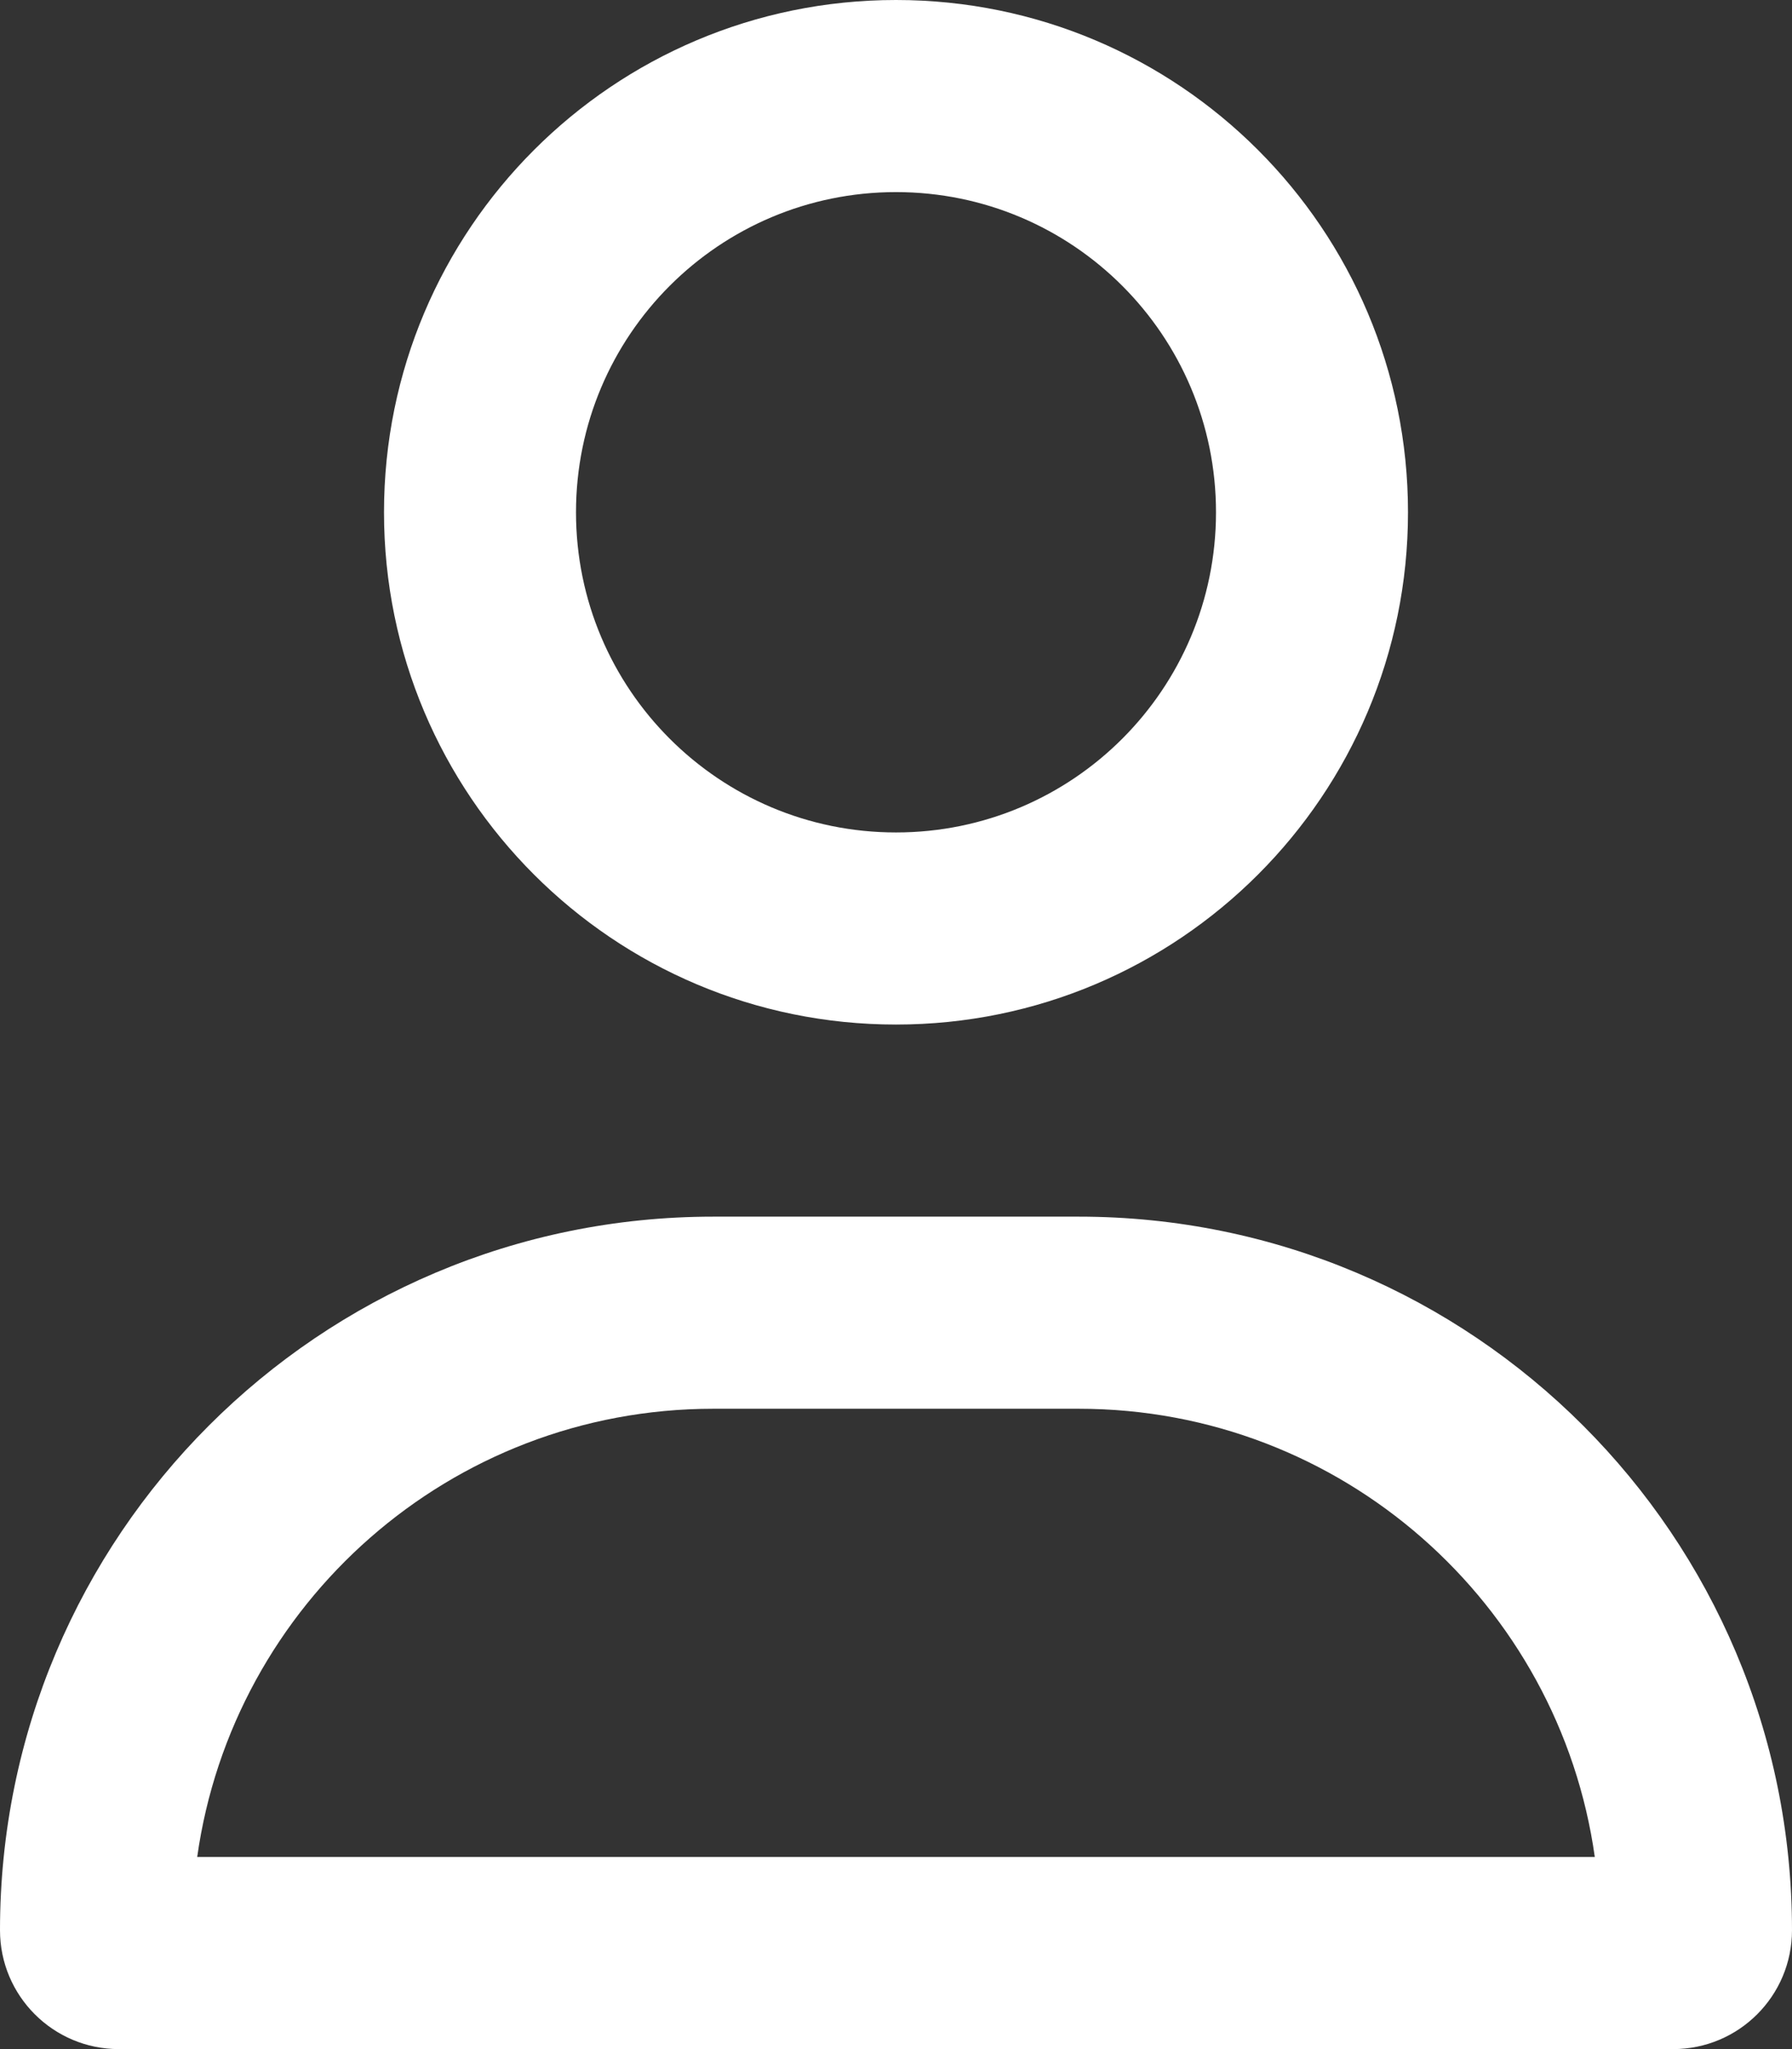 <?xml version="1.0" encoding="utf-8"?>
<!-- Generator: Adobe Illustrator 28.2.0, SVG Export Plug-In . SVG Version: 6.00 Build 0)  -->
<svg version="1.1" id="Layer_1" xmlns="http://www.w3.org/2000/svg" xmlns:xlink="http://www.w3.org/1999/xlink" x="0px" y="0px"
	 viewBox="0 0 448 512" style="enable-background:new 0 0 448 512;" xml:space="preserve">
<rect x="0" y="0" width="448" height="512" fill="#333333" stroke="none"/>
<style type="text/css">
	.st0{fill:#FFFFFF;}
</style>
<path class="st0" d="M304,128c0-44.2-35.8-80-80-80s-80,35.8-80,80s35.8,80,80,80S304,172.2,304,128z M96,128C96,57.3,153.3,0,224,0
	s128,57.3,128,128s-57.3,128-128,128S96,198.7,96,128z M49.3,464h349.4c-8.9-63.3-63.3-112-129-112h-91.4
	C112.6,352,58.2,400.7,49.3,464z M0,482.3C0,383.8,79.8,304,178.3,304h91.4c98.5,0,178.3,79.8,178.3,178.3
	c0,16.4-13.3,29.7-29.7,29.7H29.7C13.3,512,0,498.7,0,482.3z"/>
</svg>
